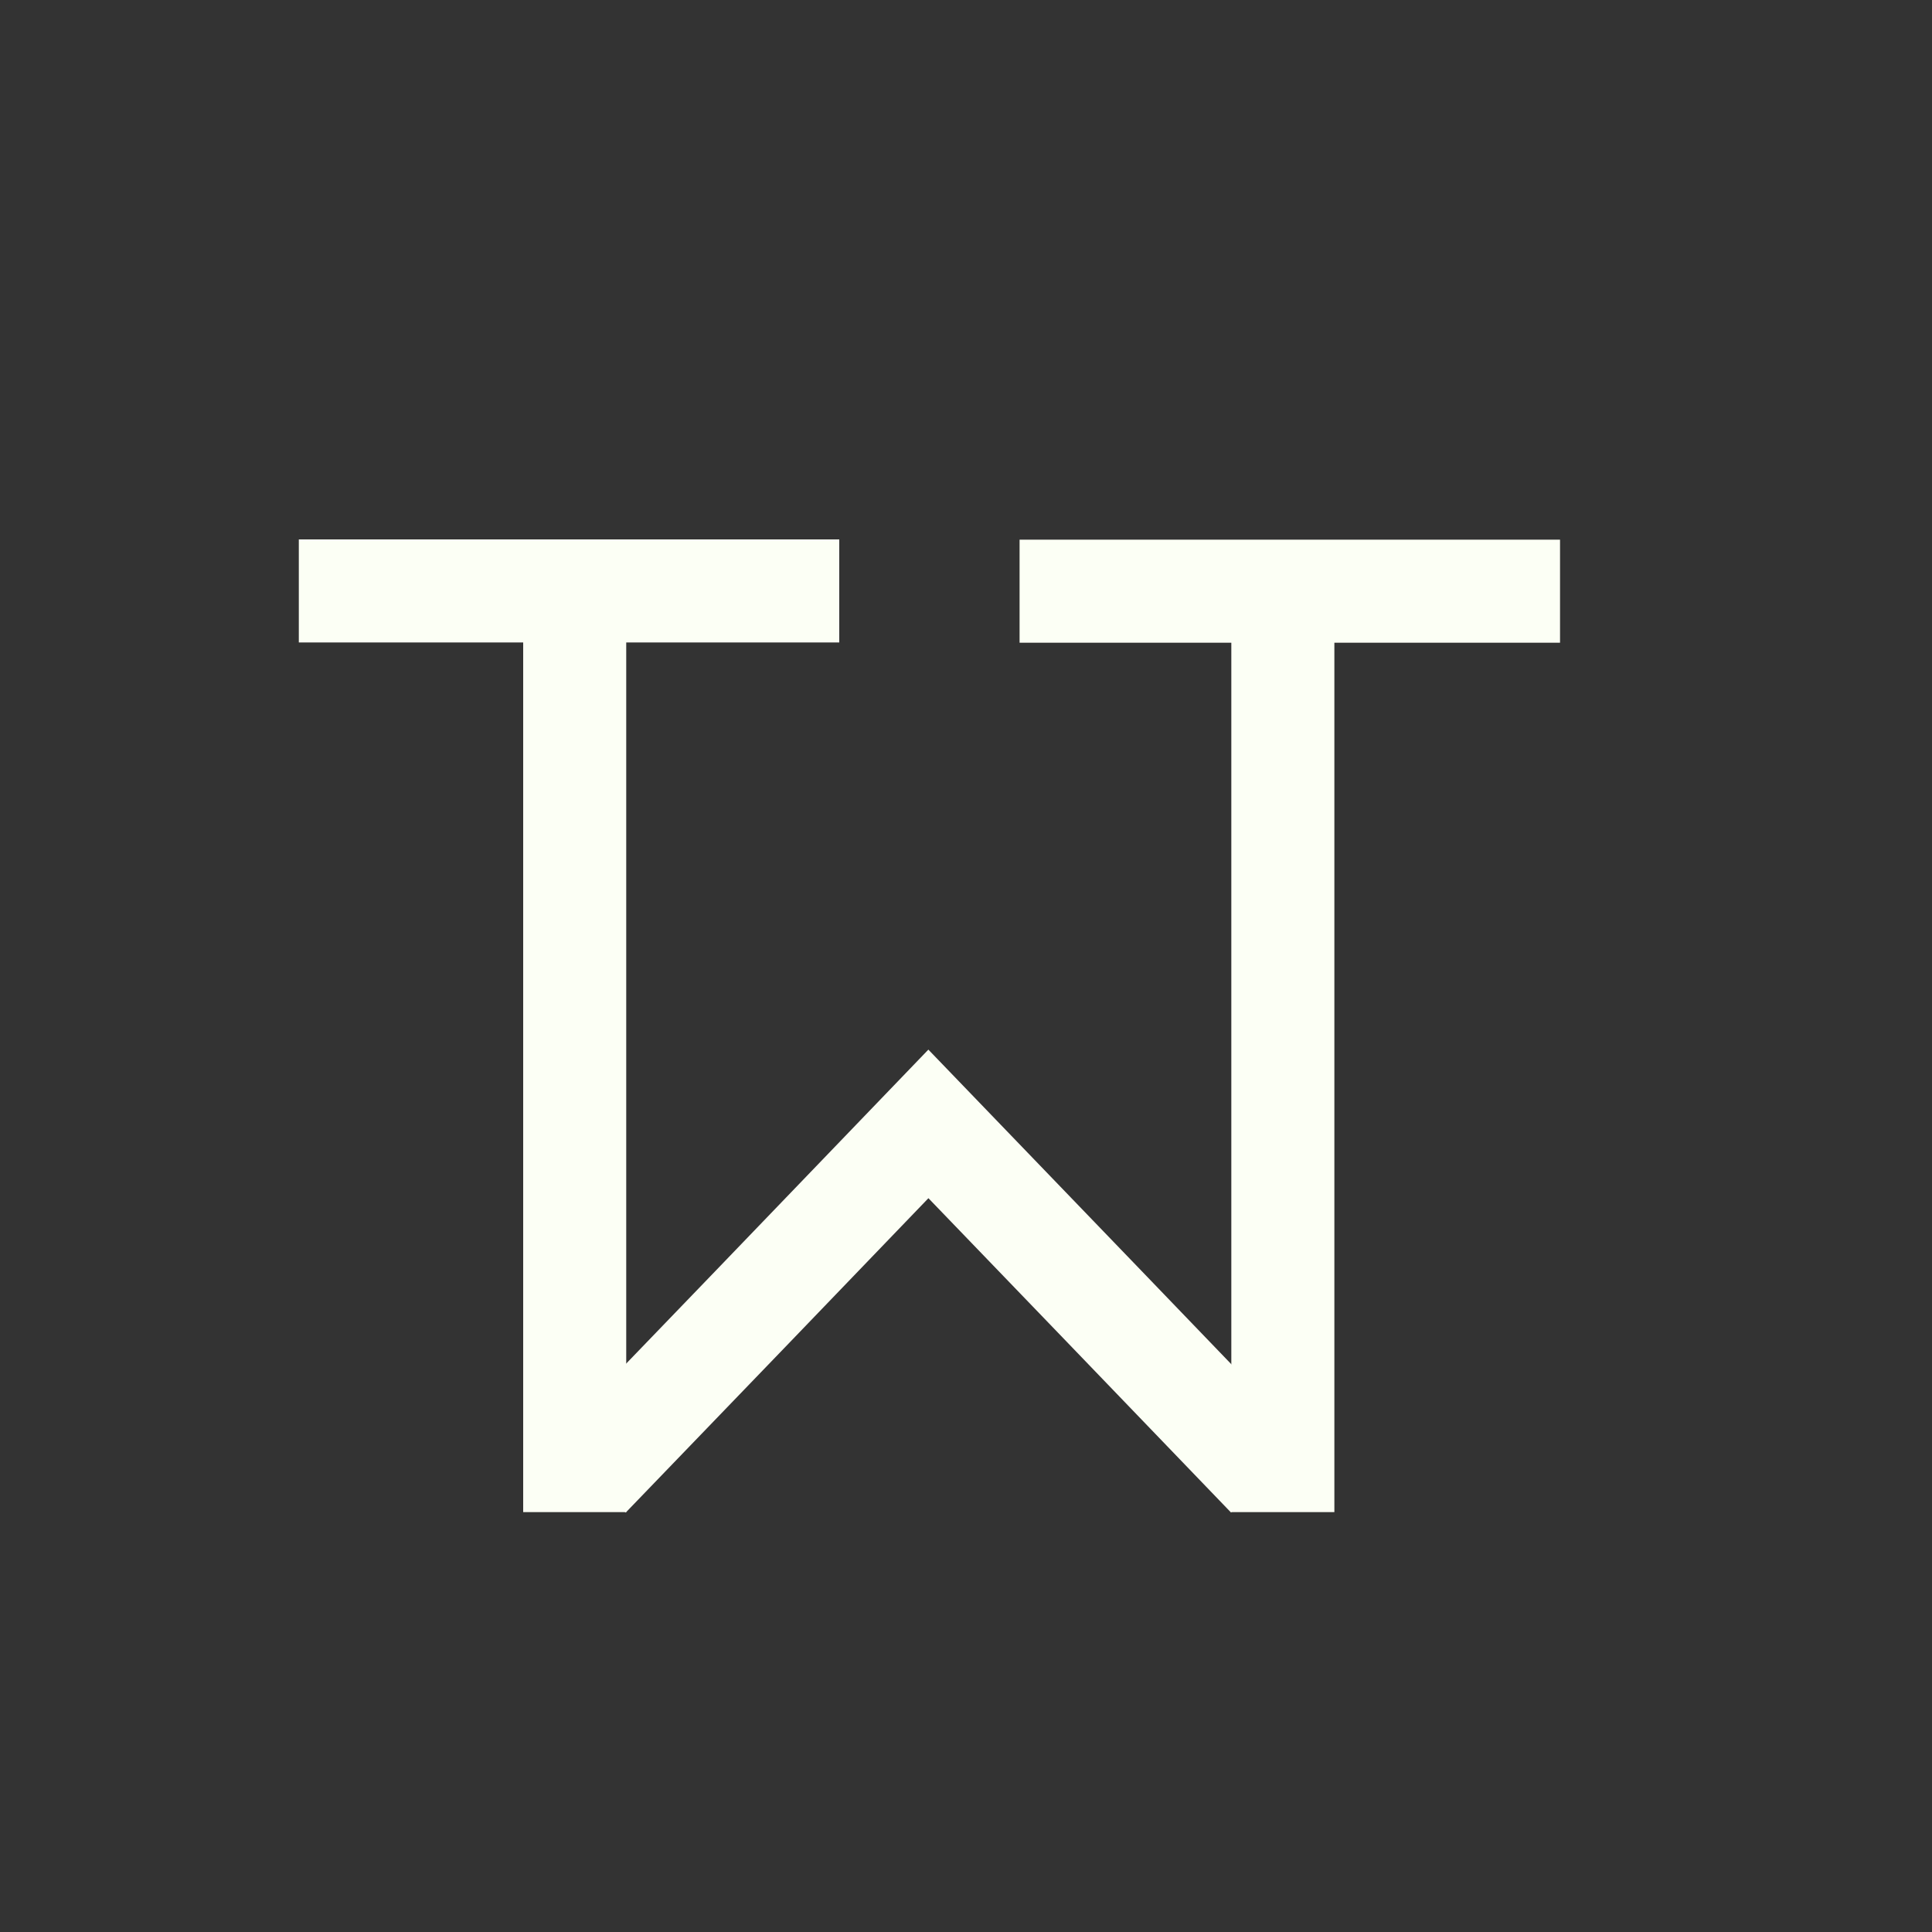 <svg id="Layer_1" data-name="Layer 1" xmlns="http://www.w3.org/2000/svg" viewBox="0 0 75 75"><rect x="0" y="0" width="75" height="75" fill="#333333" stroke="none"/><defs><style>.cls-1{fill:none;stroke:#fcfff5;stroke-miterlimit:10;stroke-width:4px;}</style></defs><title>tabless thursday round draft 1-03</title><polyline class="cls-1" points="22.31 21.96 22.31 58.27 22.31 58.7"/><polyline class="cls-1" points="49.8 21.52 49.8 58.09 49.8 58.7"/><polyline class="cls-1" points="22.85 57.33 29.22 50.72 36.04 43.63 42.87 50.72 49.23 57.33"/><polyline class="cls-1" points="11.6 22.94 22.19 22.94 32.58 22.94"/><line class="cls-1" x1="39.58" y1="22.95" x2="60.56" y2="22.95"/></svg>